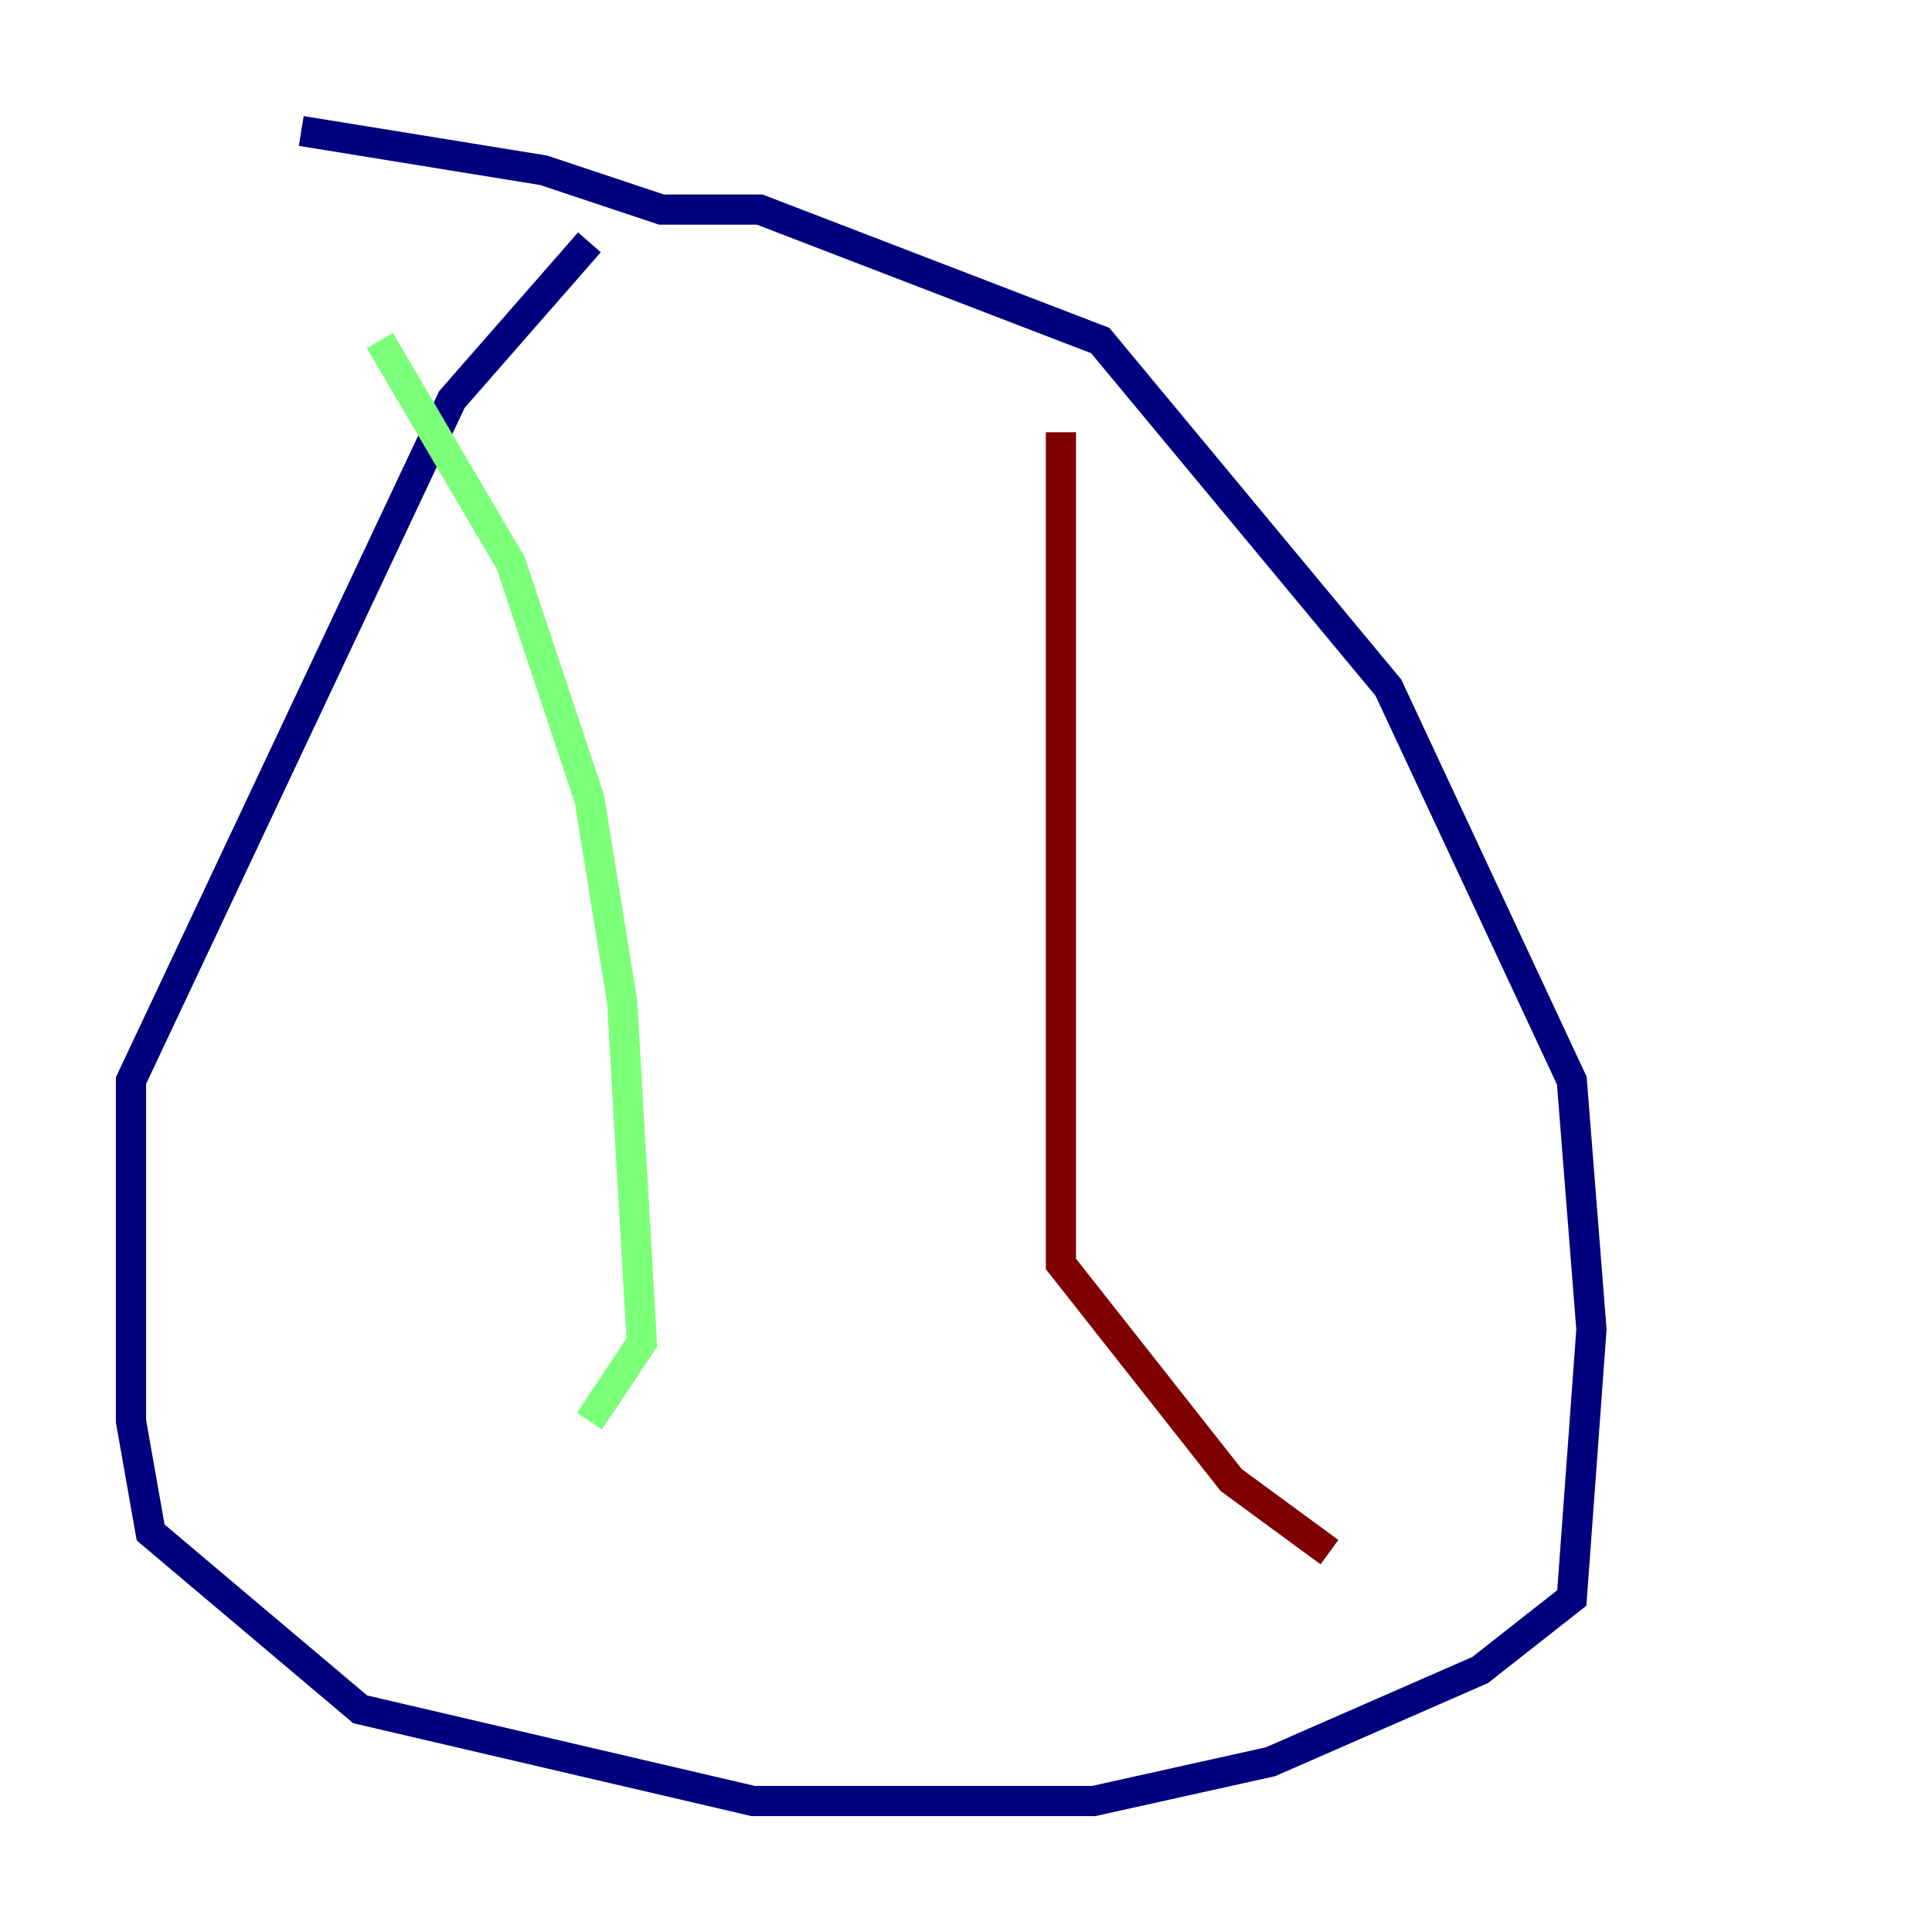 <?xml version="1.0" encoding="utf-8" ?>
<svg baseProfile="tiny" height="128" version="1.2" viewBox="0,0,128,128" width="128" xmlns="http://www.w3.org/2000/svg" xmlns:ev="http://www.w3.org/2001/xml-events" xmlns:xlink="http://www.w3.org/1999/xlink"><defs /><polyline fill="none" points="39.051,16.054 29.939,26.468 8.678,71.593 8.678,94.156 9.98,101.532 23.864,113.248 49.898,119.322 72.461,119.322 84.176,116.719 98.061,110.644 104.136,105.871 105.437,88.081 104.136,71.593 91.986,45.559 72.895,22.563 50.332,13.885 43.824,13.885 36.014,11.281 19.959,8.678" stroke="#00007f" stroke-width="2" /><polyline fill="none" points="25.166,22.563 33.844,37.315 39.051,52.936 41.22,66.386 42.522,88.949 39.051,94.156" stroke="#7cff79" stroke-width="2" /><polyline fill="none" points="70.291,28.637 70.291,83.742 81.573,98.061 88.081,102.834" stroke="#7f0000" stroke-width="2" /></svg>